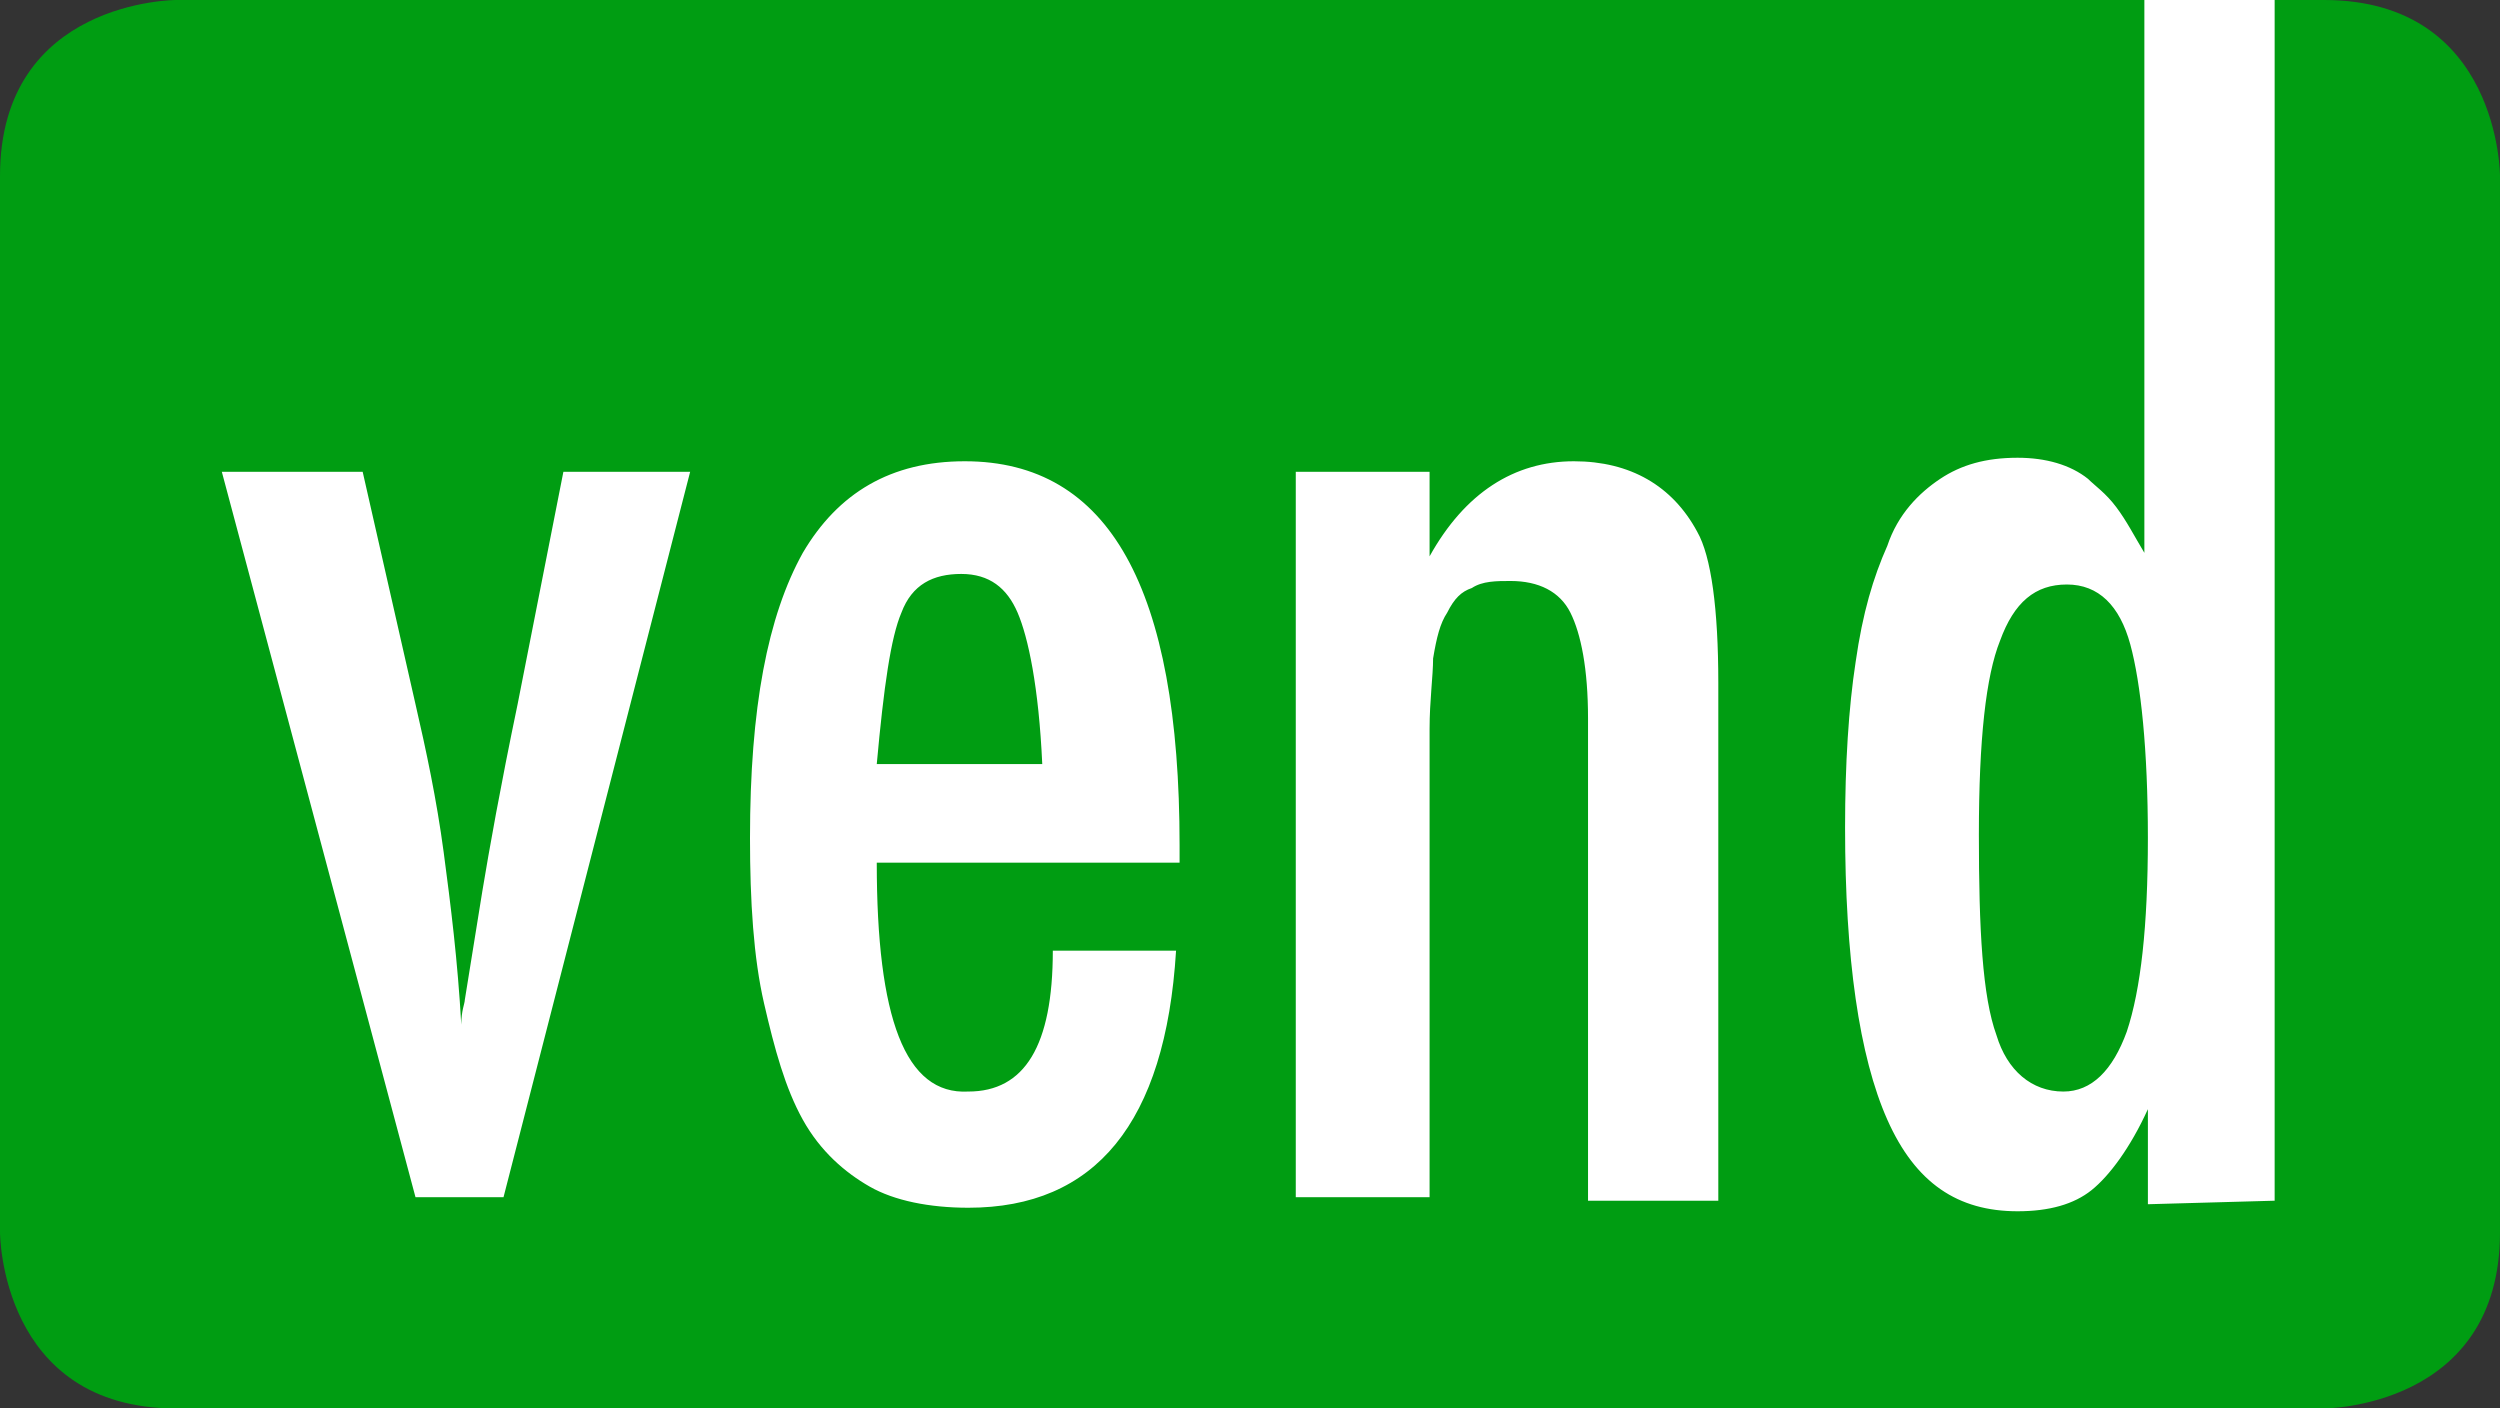 <svg version="1.1" id="Layer_1" xmlns="http://www.w3.org/2000/svg" xmlns:xlink="http://www.w3.org/1999/xlink" x="0px" y="0px"
	 viewBox="0 0 71 40" xml:space="preserve">
<rect x="0" y="0" width="71" height="40" fill="#333333" stroke="none"/>
<g>
	<path fill="#009d12" d="M5,0c0,0-5,0-5,5v30c0,0,0,5,5,5h61c0,0,5,0,5-5V5c0,0,0-5-5-5H5z"/>
	<path fill="#FFFFFF" d="M12.6,24.2c-0.2-1.5-0.5-2.9-0.8-4.2l-1.5-6.6h-4l5.5,20.6h2.5l5.3-20.6h-3.6L14.7,20
		c-0.5,2.4-0.8,4.1-1,5.3l-0.5,3.1c0,0.1-0.1,0.3-0.1,0.7C13,27.3,12.8,25.7,12.6,24.2 M24.9,21.7c0.2-2.2,0.4-3.6,0.7-4.3
		c0.3-0.8,0.9-1.1,1.7-1.1c0.8,0,1.3,0.4,1.6,1.1c0.3,0.7,0.6,2.1,0.7,4.3H24.9z M24.9,24.5h8.6V24c0-7.3-2-10.9-6.1-10.9
		c-2.1,0-3.6,0.9-4.6,2.6c-1,1.8-1.5,4.4-1.5,8.1c0,1.8,0.1,3.4,0.4,4.7c0.3,1.3,0.6,2.4,1.1,3.3c0.5,0.9,1.2,1.5,1.9,1.9
		s1.7,0.6,2.8,0.6c3.6,0,5.6-2.4,5.9-7.3h-3.5c0,2.7-0.8,4-2.4,4C25.7,31.1,24.9,28.9,24.9,24.5 M45.1,34.1h3.7V19.4
		c0-2.1-0.2-3.6-0.6-4.3c-0.7-1.3-1.9-2-3.5-2c-1.7,0-3.1,0.9-4.1,2.7v-2.4h-3.8v20.6h3.8V20.7c0-0.8,0.1-1.5,0.1-2
		c0.1-0.6,0.2-1,0.4-1.3c0.2-0.4,0.4-0.6,0.7-0.7c0.3-0.2,0.7-0.2,1.1-0.2c0.8,0,1.4,0.3,1.7,0.9c0.3,0.6,0.5,1.6,0.5,3L45.1,34.1z
		 M61,23.8c0,2.5-0.2,4.3-0.6,5.5c-0.4,1.1-1,1.7-1.8,1.7c-0.9,0-1.6-0.6-1.9-1.6c-0.4-1.1-0.5-3-0.5-5.7s0.2-4.5,0.6-5.5
		c0.4-1.1,1-1.6,1.9-1.6c0.9,0,1.5,0.6,1.8,1.7C60.8,19.4,61,21.3,61,23.8 M64.6,34.1V0h-3.7v15.7c-0.3-0.5-0.5-0.9-0.8-1.3
		s-0.6-0.6-0.8-0.8c-0.5-0.4-1.2-0.6-2-0.6c-0.9,0-1.6,0.2-2.2,0.6s-1.2,1-1.5,1.9c-0.4,0.9-0.7,1.9-0.9,3.3
		c-0.2,1.3-0.3,2.9-0.3,4.7c0,3.7,0.4,6.5,1.2,8.3c0.8,1.8,2,2.6,3.7,2.6c0.9,0,1.6-0.2,2.1-0.6c0.5-0.4,1.1-1.2,1.6-2.3v2.7
		L64.6,34.1L64.6,34.1z"/>
</g>
</svg>
